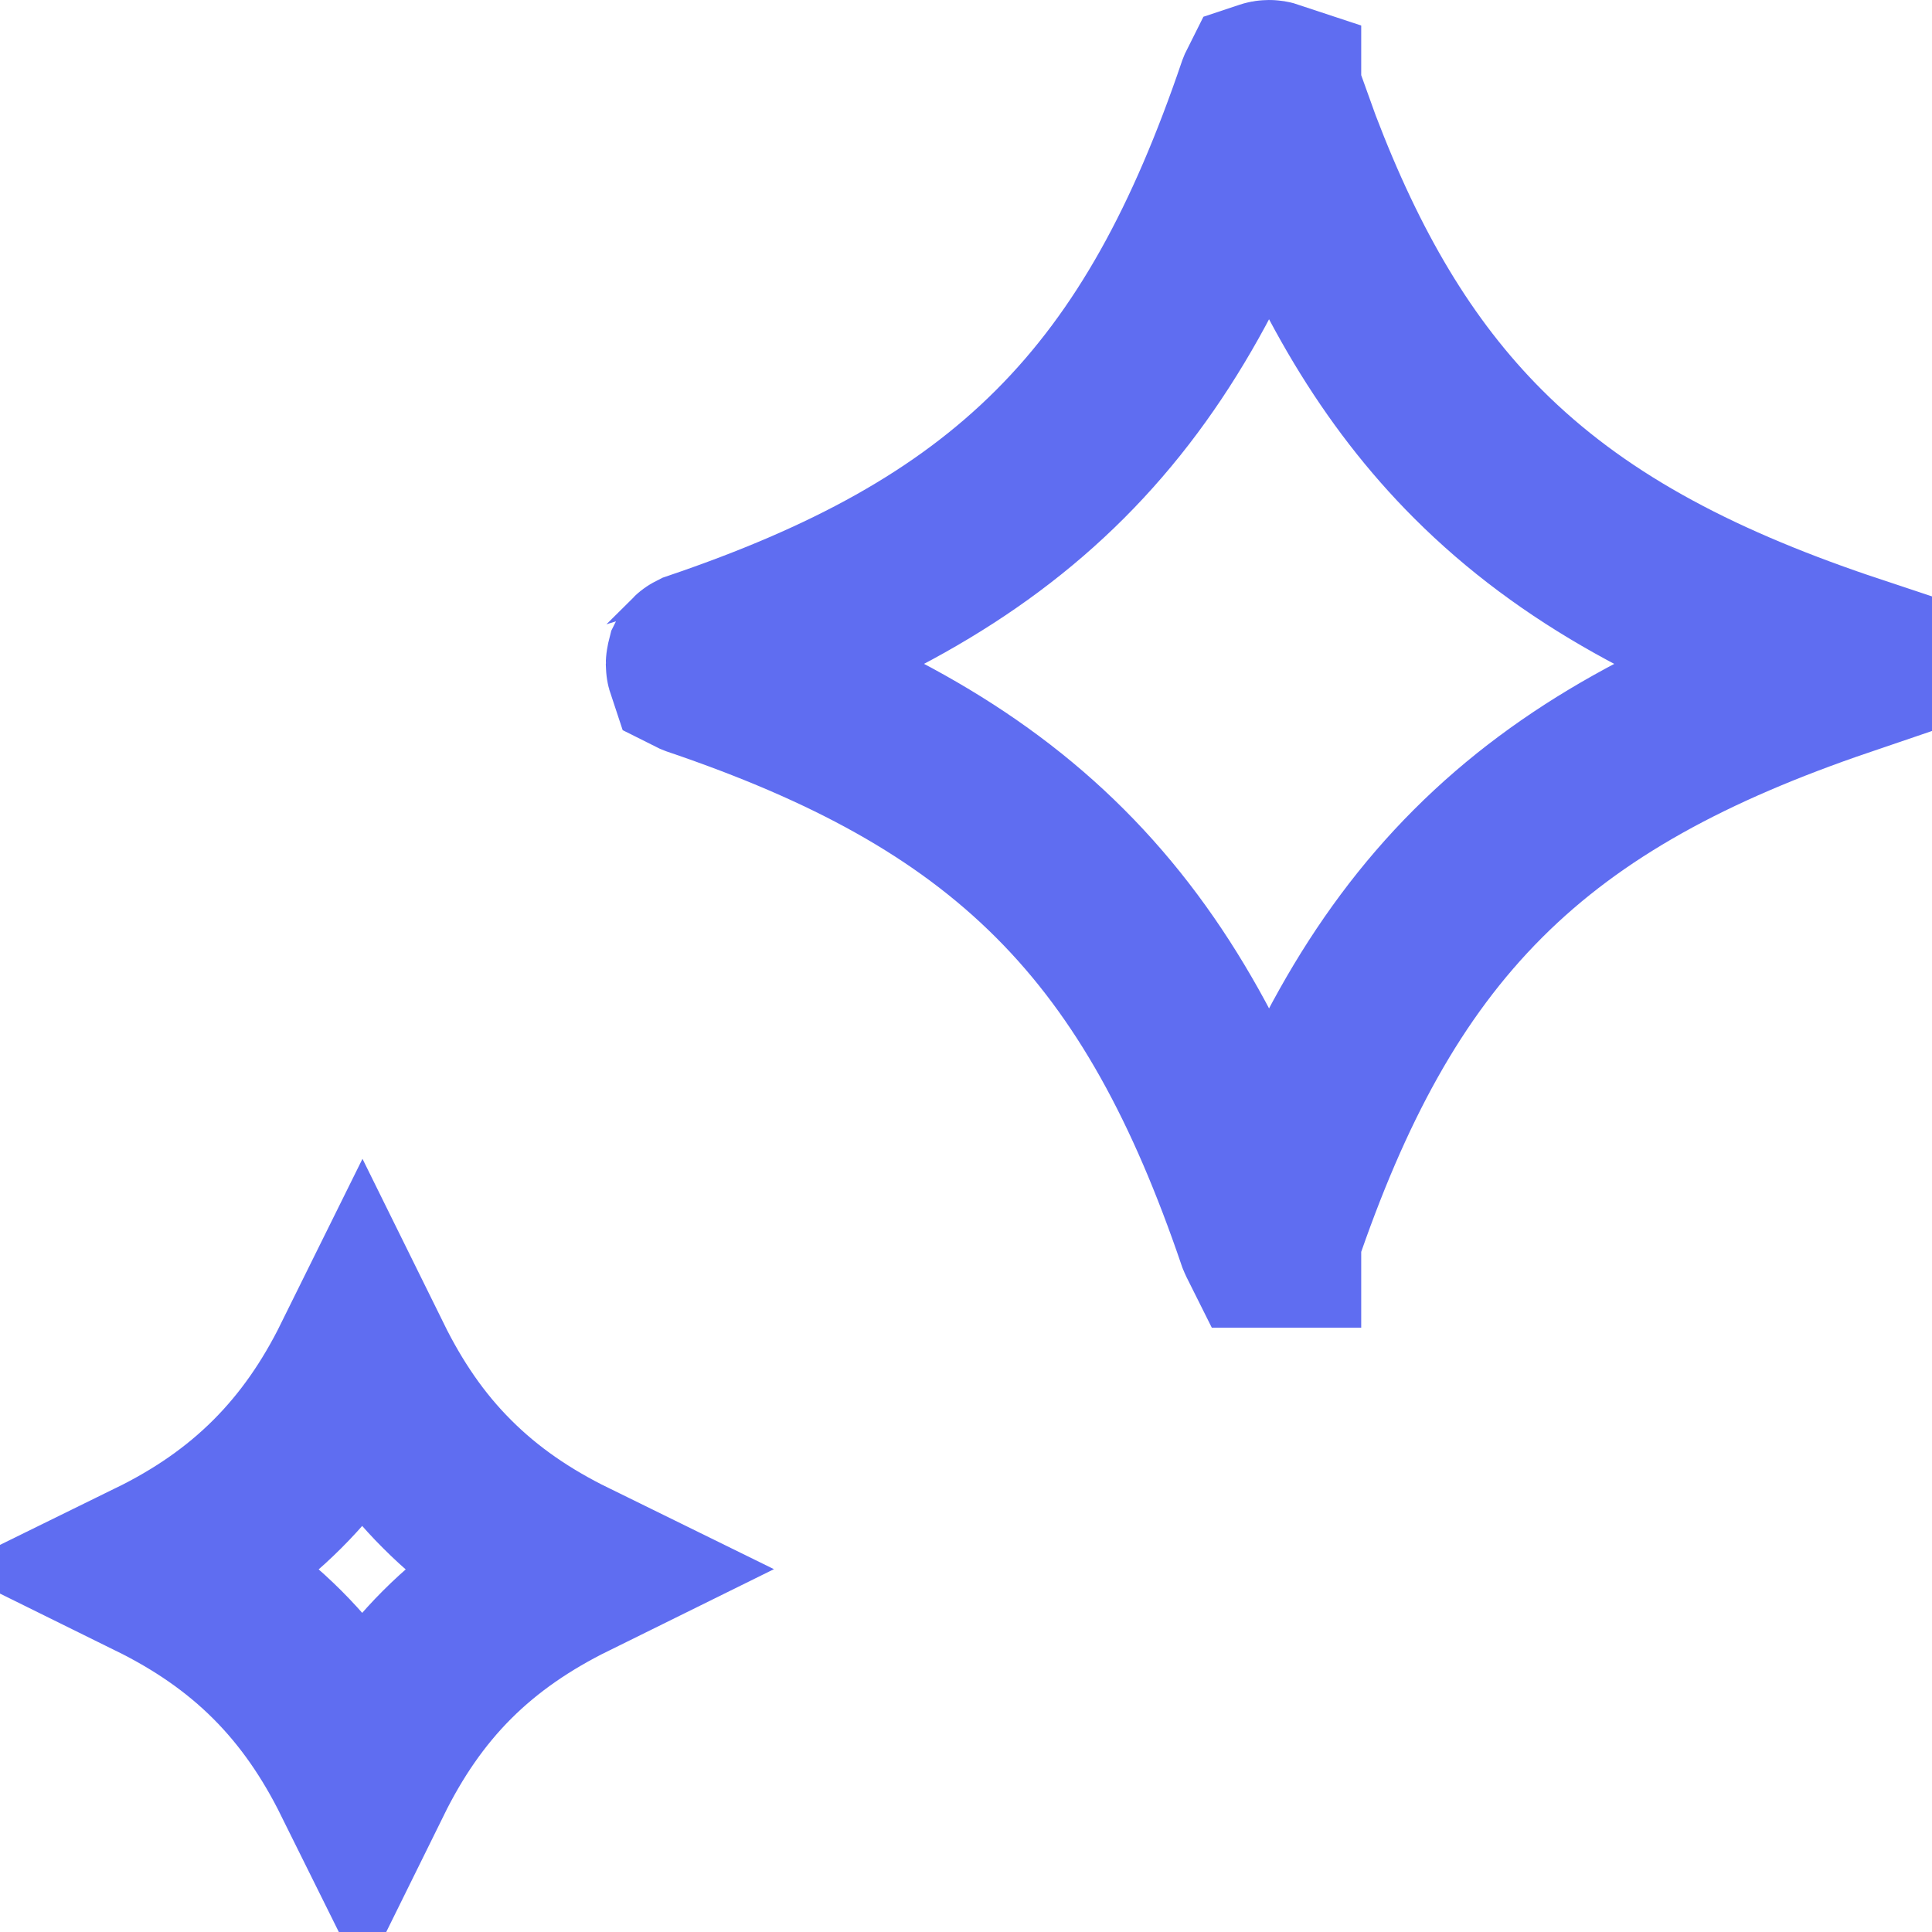 <svg width="16" height="16" viewBox="0 0 16 16" fill="none" xmlns="http://www.w3.org/2000/svg">
<path d="M10.499 10.245C10.498 10.243 10.497 10.242 10.497 10.241L10.495 10.236C10.069 8.986 9.554 8.009 8.779 7.234C8.004 6.459 7.027 5.943 5.777 5.518L5.772 5.516L5.77 5.515C5.769 5.512 5.767 5.508 5.767 5.501C5.767 5.495 5.769 5.489 5.77 5.485C5.771 5.483 5.772 5.482 5.772 5.481C5.773 5.48 5.775 5.479 5.777 5.478C7.027 5.053 8.004 4.536 8.779 3.761C9.554 2.986 10.069 2.009 10.495 0.759L10.497 0.754L10.498 0.752C10.501 0.751 10.505 0.75 10.51 0.75C10.515 0.75 10.52 0.751 10.523 0.752L10.523 0.754L10.525 0.759L10.689 1.215C11.083 2.25 11.563 3.083 12.241 3.761C13.016 4.536 13.994 5.053 15.244 5.478L15.248 5.479L15.251 5.48C15.251 5.483 15.252 5.487 15.252 5.494C15.252 5.5 15.252 5.506 15.251 5.51C15.25 5.512 15.249 5.514 15.249 5.515C15.247 5.516 15.244 5.517 15.239 5.519L15.24 5.52C13.992 5.945 13.015 6.46 12.241 7.234C11.466 8.009 10.95 8.986 10.525 10.236L10.523 10.241C10.523 10.242 10.523 10.243 10.523 10.245C10.52 10.245 10.515 10.245 10.51 10.245C10.506 10.245 10.502 10.245 10.499 10.245ZM3.001 14.705C2.814 14.328 2.588 13.995 2.297 13.704C2.005 13.412 1.67 13.185 1.289 12.997C1.67 12.81 2.005 12.582 2.297 12.29C2.587 12 2.814 11.668 3.001 11.29C3.187 11.667 3.412 12.001 3.702 12.29C3.994 12.583 4.33 12.81 4.711 12.997C4.33 13.185 3.994 13.412 3.702 13.704C3.412 13.994 3.187 14.328 3.001 14.705Z" stroke="#5F6DF1" stroke-width="1.5"/>
</svg>
